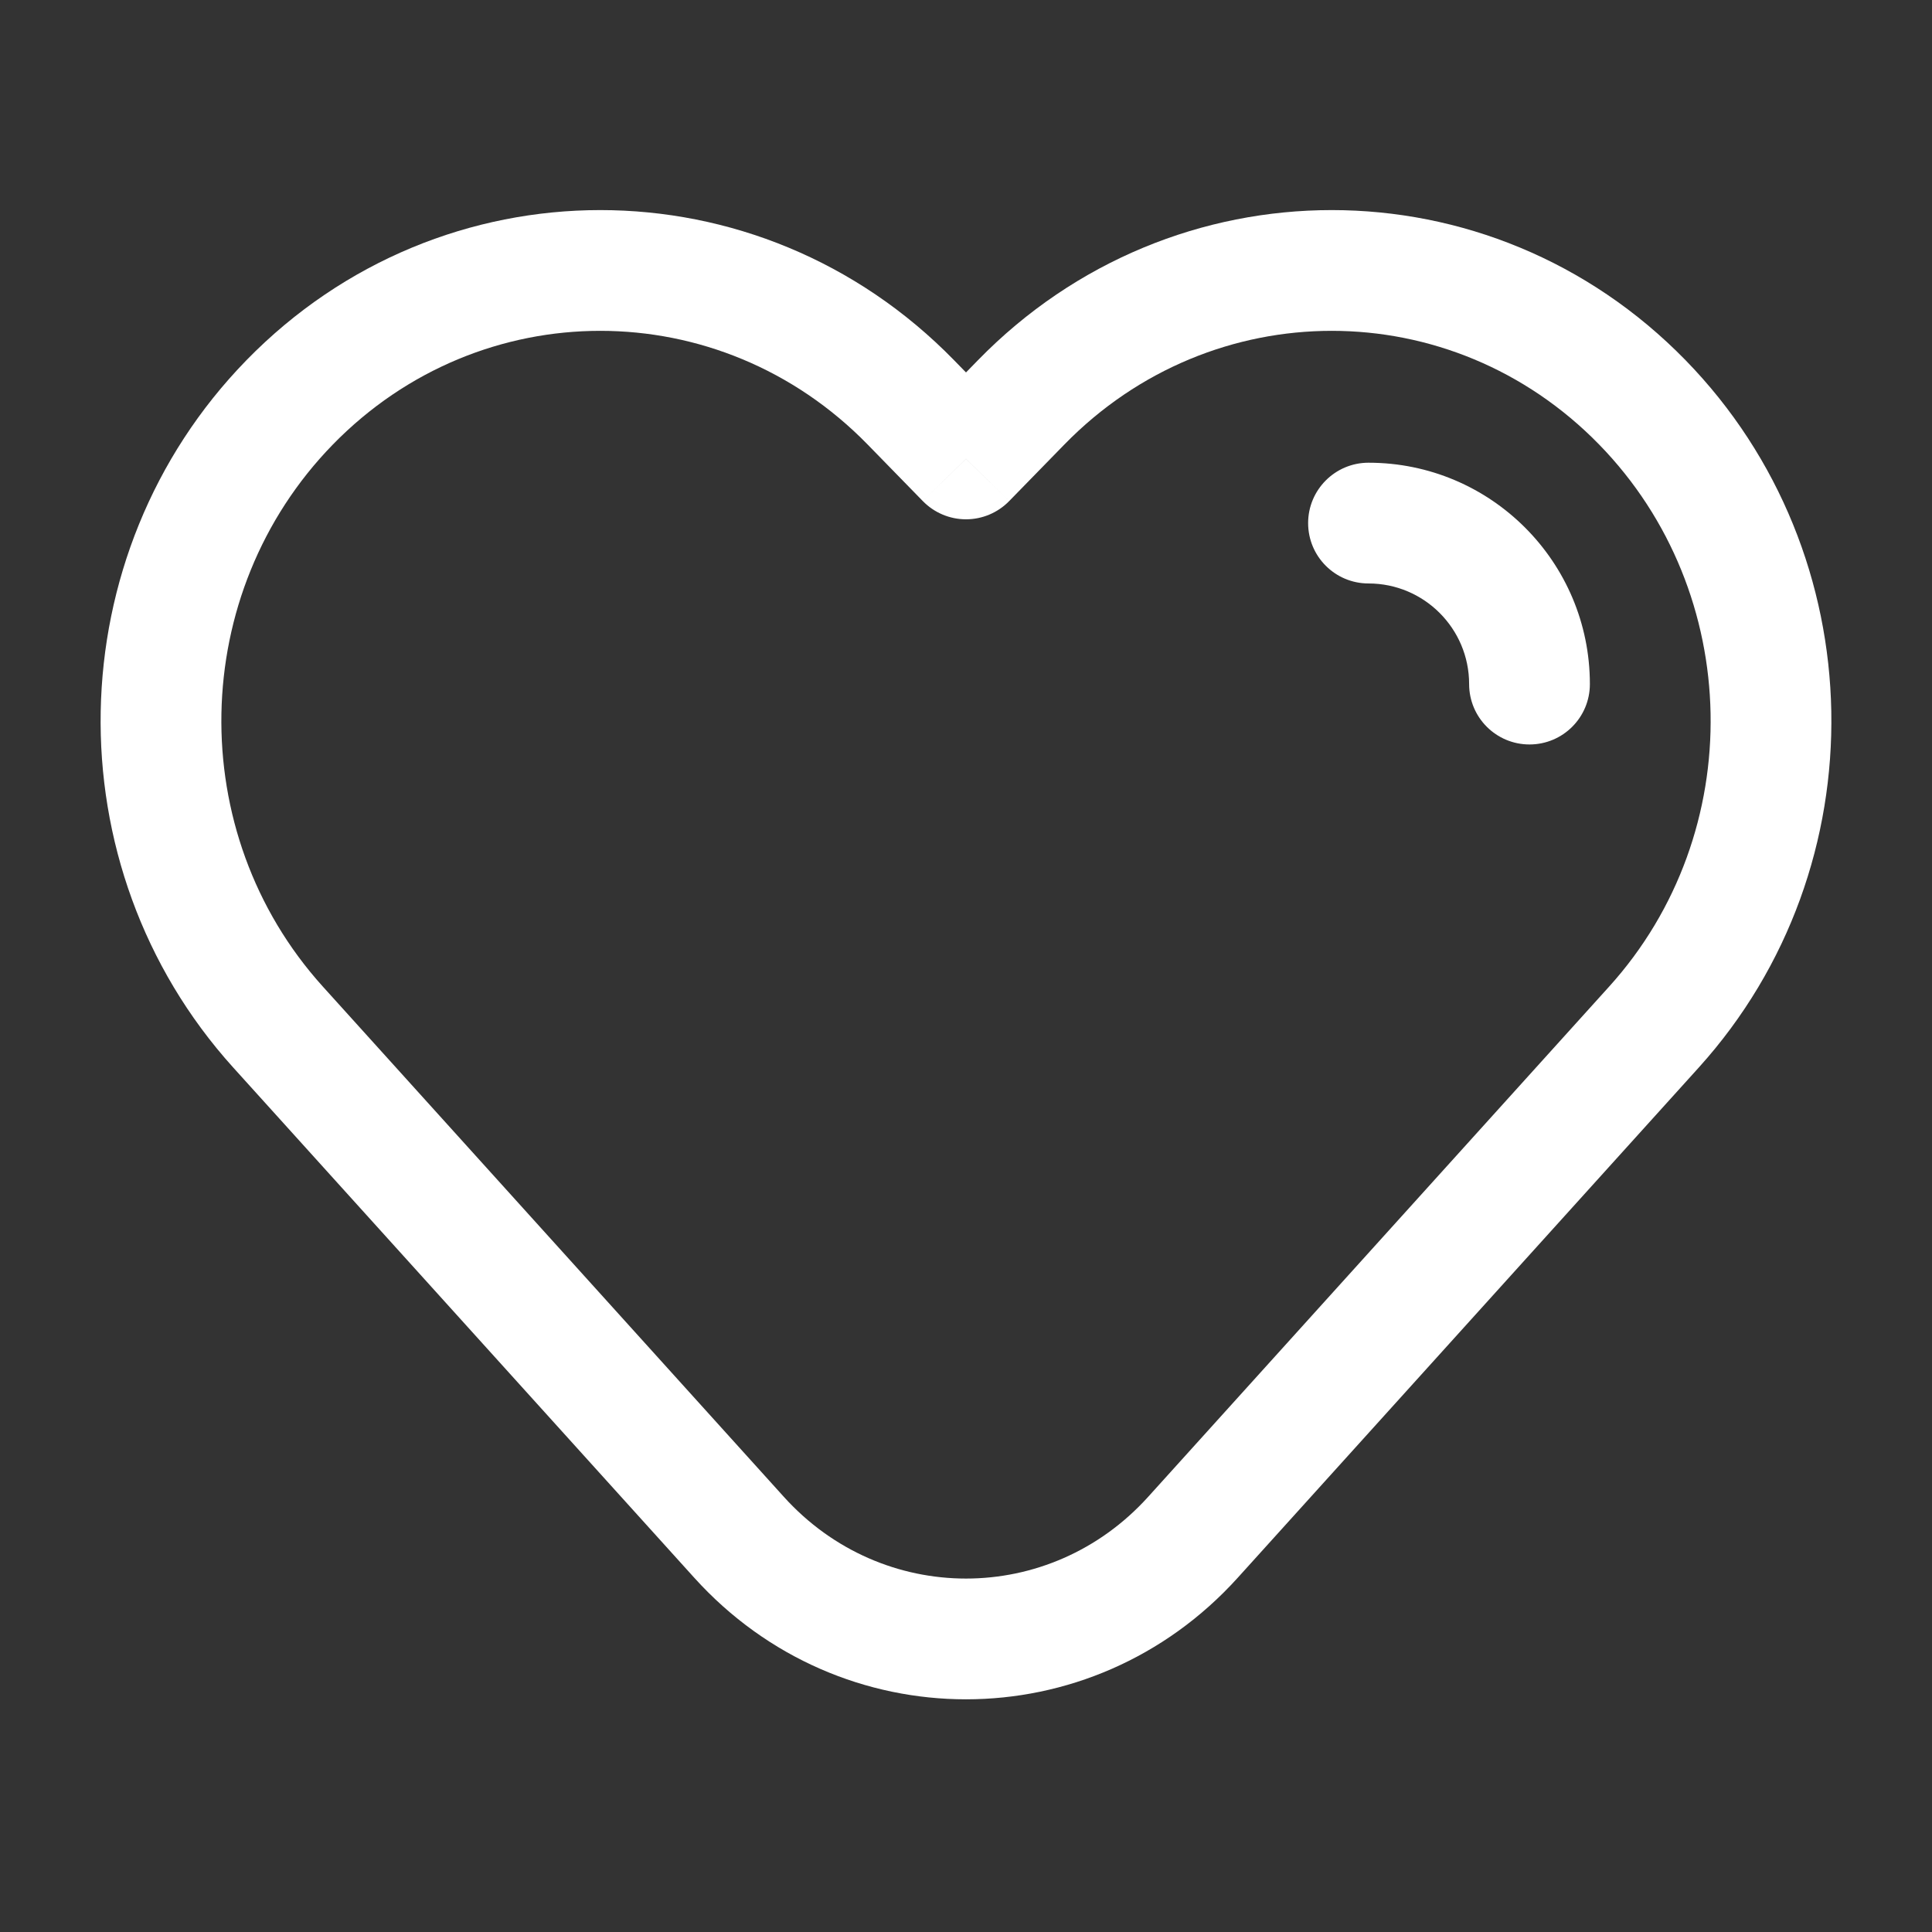 <svg width="24" height="24" viewBox="0 0 24 24" fill="none" xmlns="http://www.w3.org/2000/svg">
<rect x="0" y="0" width="24" height="24" fill="#333333" stroke="none"/>
<path d="M12 5.701L11.463 6.224C11.604 6.369 11.798 6.451 12 6.451C12.202 6.451 12.396 6.369 12.537 6.224L12 5.701ZM12.685 4.998L13.222 5.522L12.685 4.998ZM11.315 4.998L11.852 4.475L11.852 4.475L11.315 4.998ZM3.454 12.758L2.897 13.261L3.454 12.758ZM9.18 19.096L8.624 19.599L9.18 19.096ZM14.82 19.096L15.376 19.599L14.82 19.096ZM20.546 12.758L21.103 13.261L20.546 12.758ZM20.402 4.998L19.865 5.522L20.402 4.998ZM3.598 4.998L4.135 5.522L3.598 4.998ZM17 5.748C16.586 5.748 16.25 6.084 16.25 6.498C16.25 6.913 16.586 7.248 17 7.248V5.748ZM18.25 8.498C18.25 8.913 18.586 9.248 19 9.248C19.414 9.248 19.75 8.913 19.75 8.498H18.25ZM12.537 6.224L13.222 5.522L12.148 4.475L11.463 5.177L12.537 6.224ZM10.778 5.522L11.463 6.224L12.537 5.177L11.852 4.475L10.778 5.522ZM2.897 13.261L8.624 19.599L9.737 18.594L4.01 12.255L2.897 13.261ZM15.376 19.599L21.103 13.261L19.99 12.255L14.263 18.594L15.376 19.599ZM19.865 5.522C21.662 7.365 21.718 10.343 19.99 12.255L21.103 13.261C23.361 10.762 23.289 6.885 20.939 4.475L19.865 5.522ZM20.939 4.475C18.514 1.988 14.573 1.988 12.148 4.475L13.222 5.522C15.059 3.639 18.028 3.639 19.865 5.522L20.939 4.475ZM4.135 5.522C5.972 3.639 8.941 3.639 10.778 5.522L11.852 4.475C9.427 1.988 5.487 1.988 3.061 4.475L4.135 5.522ZM8.624 19.599C10.443 21.613 13.557 21.613 15.376 19.599L14.263 18.594C13.04 19.948 10.96 19.948 9.737 18.594L8.624 19.599ZM3.061 4.475C0.711 6.885 0.639 10.762 2.897 13.261L4.01 12.255C2.282 10.343 2.338 7.365 4.135 5.522L3.061 4.475ZM17 7.248C17.69 7.248 18.25 7.808 18.25 8.498H19.75C19.75 6.98 18.519 5.748 17 5.748V7.248Z" fill="white"/>
</svg>
